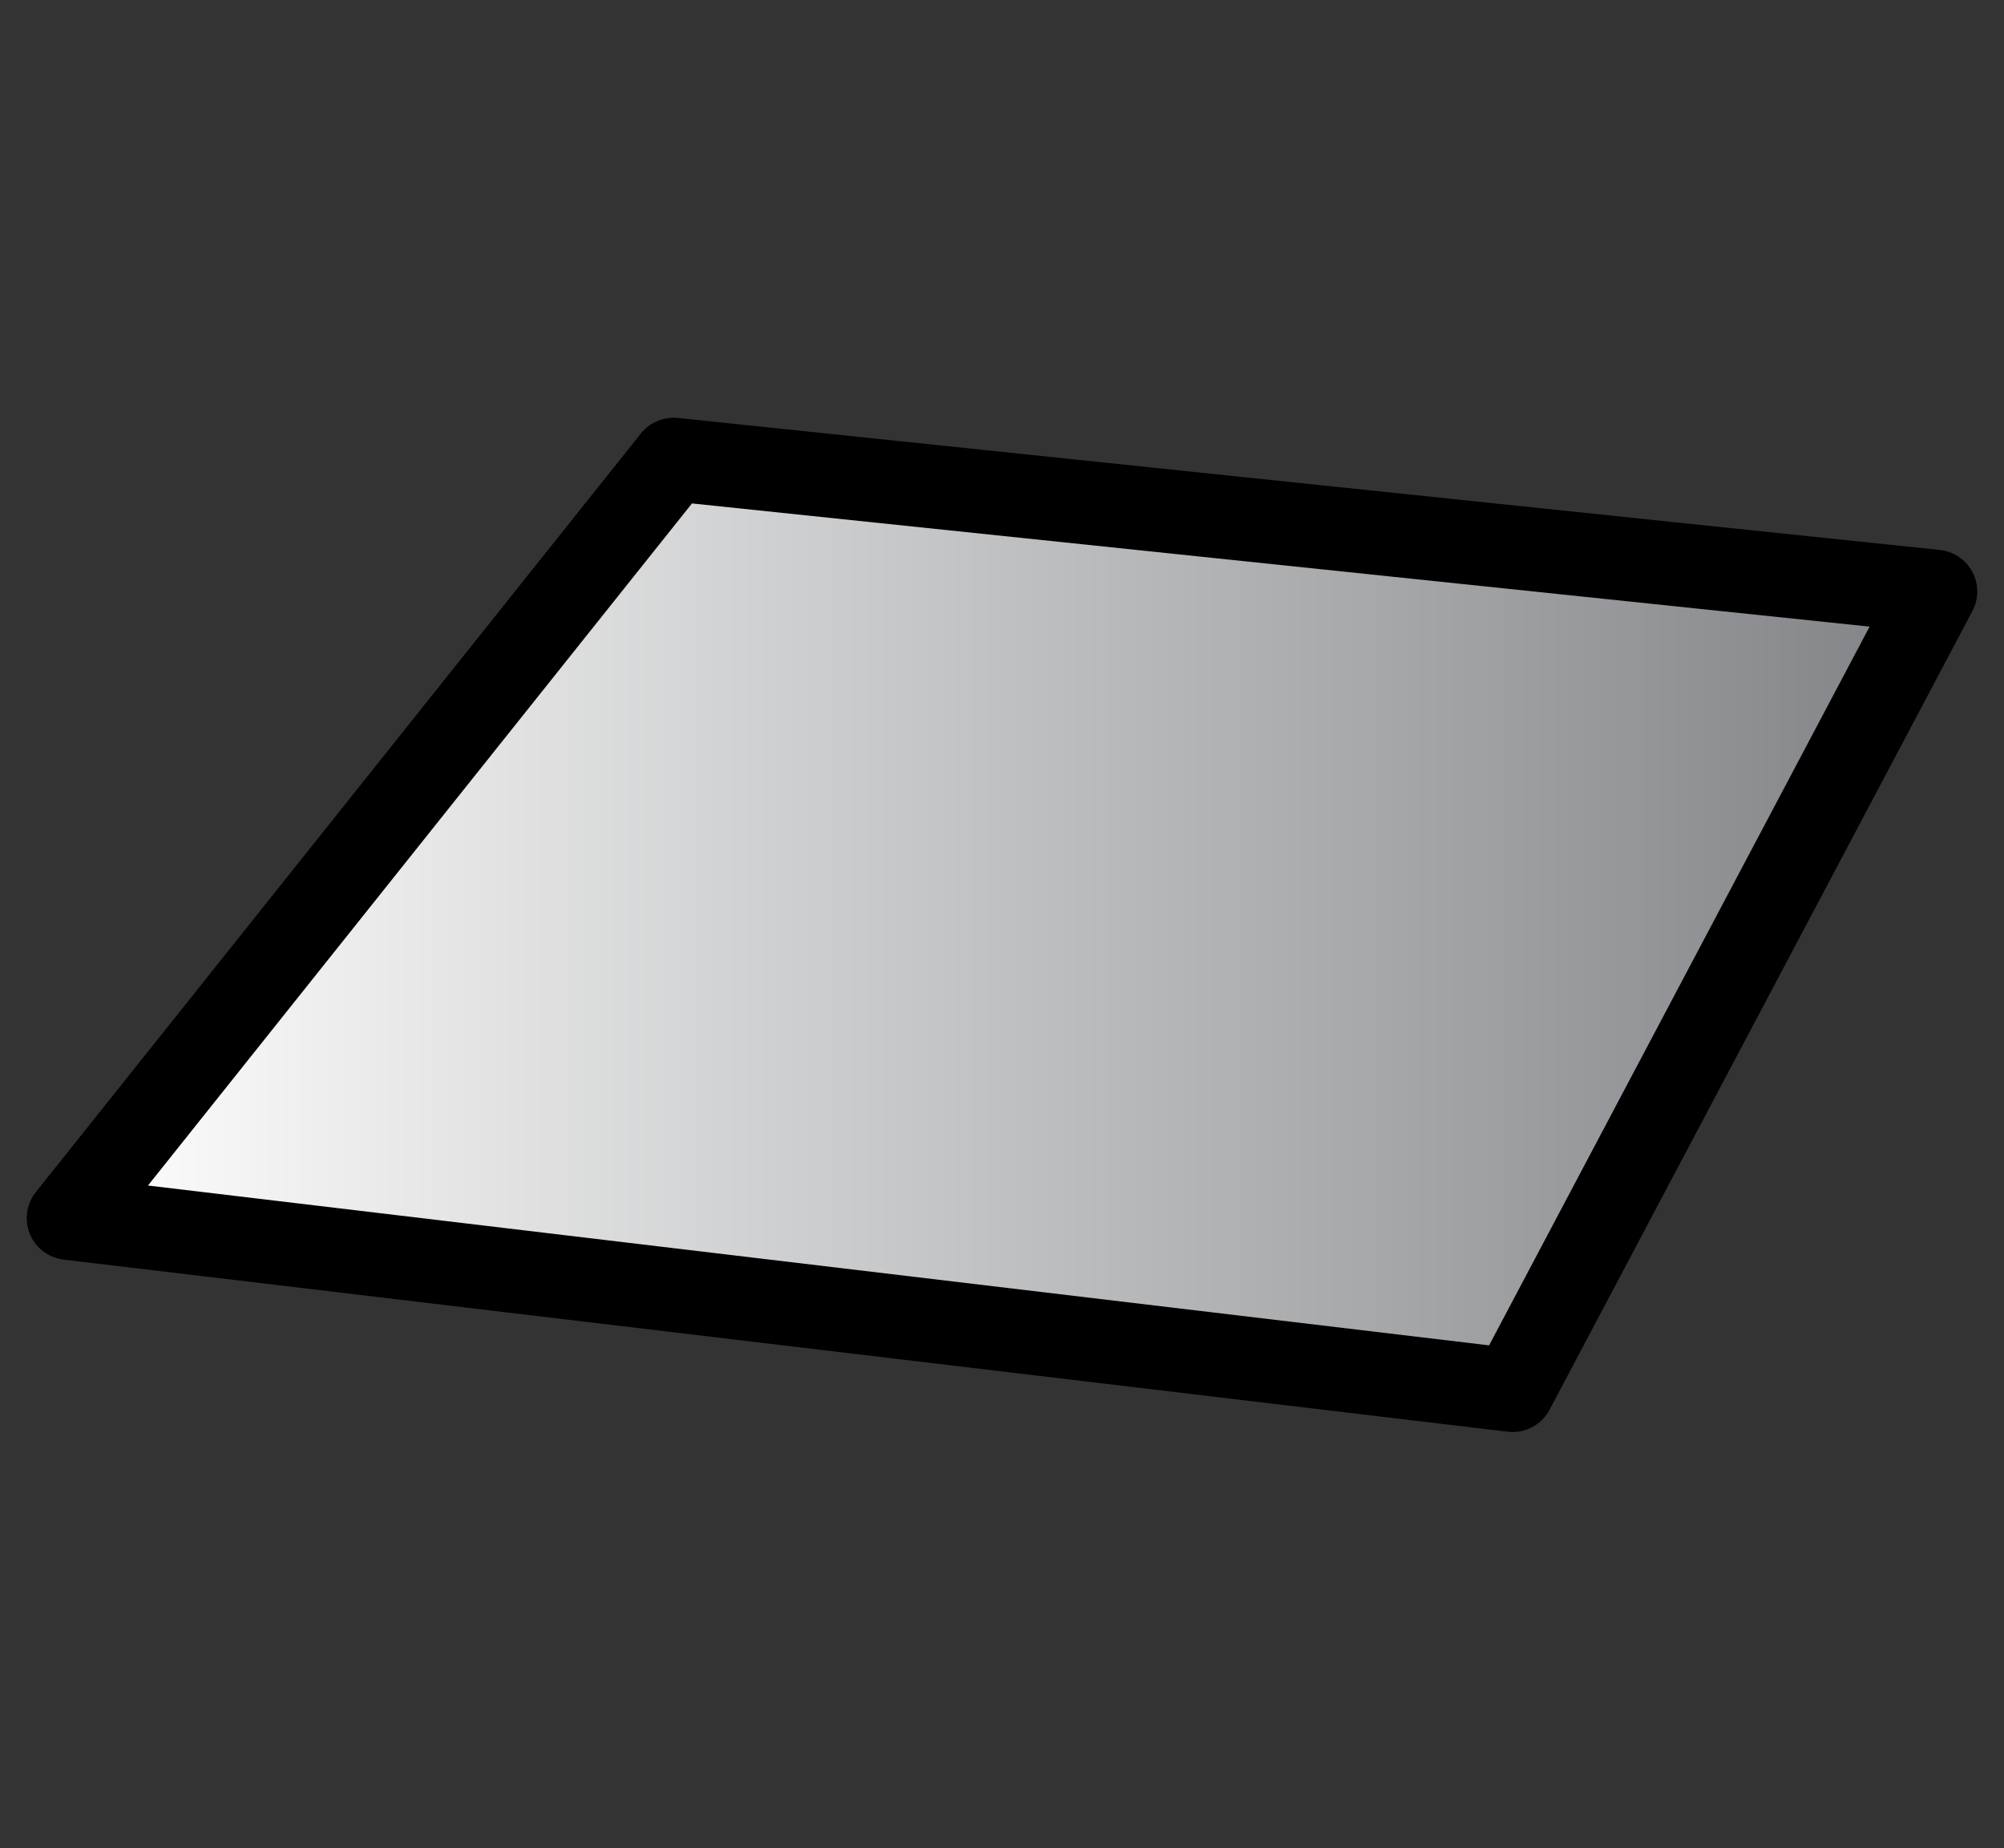 <?xml version="1.0" encoding="UTF-8"?><svg id="Layer_1" xmlns="http://www.w3.org/2000/svg" xmlns:xlink="http://www.w3.org/1999/xlink" viewBox="0 0 11.99 11.06"><rect x="0" y="0" width="11.99" height="11.06" fill="#333333" stroke="none"/><defs><style>.cls-1{fill:url(#linear-gradient);stroke:#000;stroke-linejoin:round;stroke-width:.5px;}</style><linearGradient id="linear-gradient" x1=".41" y1="5.53" x2="11.58" y2="5.53" gradientUnits="userSpaceOnUse"><stop offset="0" stop-color="#fff"/><stop offset="1" stop-color="#808285"/></linearGradient></defs><polygon class="cls-1" points="4.03 2.75 .41 7.29 9.05 8.32 11.58 3.54 4.03 2.75"/></svg>